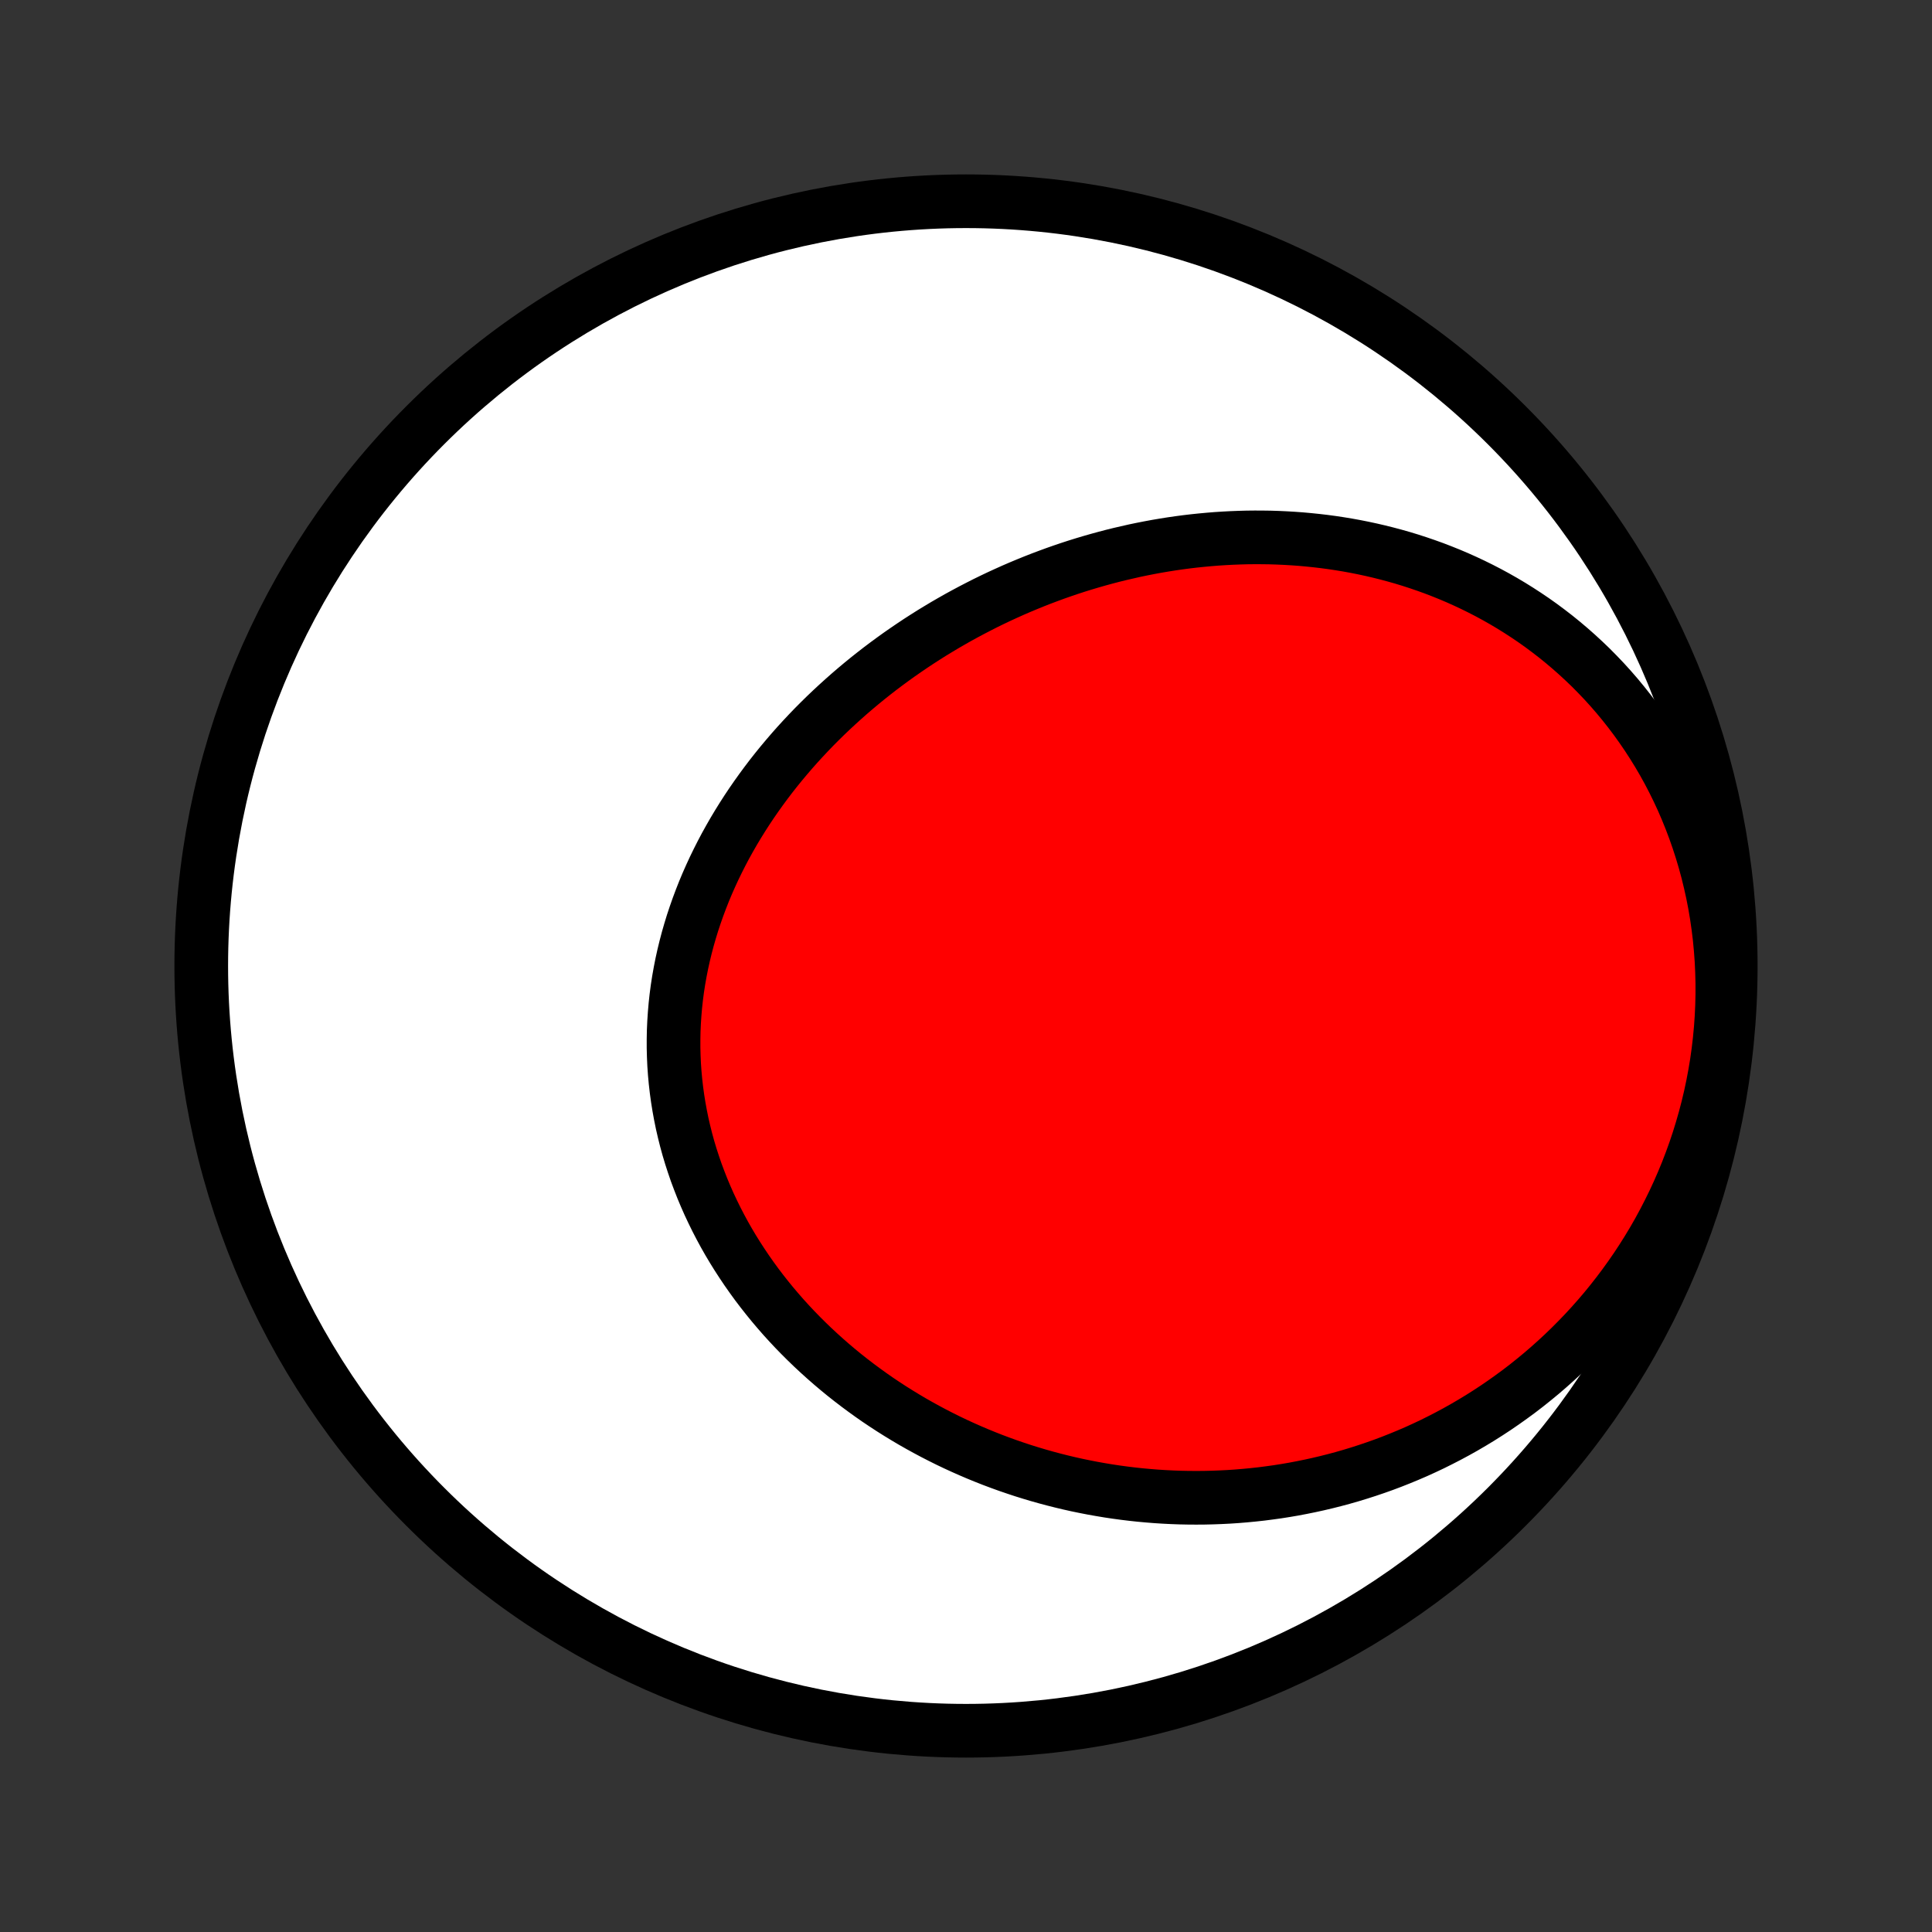 <?xml version="1.0" encoding="utf-8" standalone="no"?>
<!DOCTYPE svg PUBLIC "-//W3C//DTD SVG 1.1//EN"
  "http://www.w3.org/Graphics/SVG/1.1/DTD/svg11.dtd">
<!-- Created with matplotlib (http://matplotlib.org/) -->
<svg height="72pt" version="1.1" viewBox="0 0 72 72" width="72pt" xmlns="http://www.w3.org/2000/svg" xmlns:xlink="http://www.w3.org/1999/xlink">
 <rect x="0" y="0" width="72" height="72" fill="#333333" stroke="none"/>
 <defs>
  <style type="text/css">
*{stroke-linecap:butt;stroke-linejoin:round;}
  </style>
 </defs>
 <g id="figure_1">
  <g id="patch_1">
   <path d="
M0 72
L72 72
L72 0
L0 0
z
" style="fill:none;"/>
  </g>
  <g id="axes_1">
   <g id="PatchCollection_1">
    <defs>
     <path d="
M36 -7.5
C43.558 -7.5 50.808 -10.503 56.153 -15.848
C61.497 -21.192 64.5 -28.442 64.5 -36
C64.5 -43.558 61.497 -50.808 56.153 -56.153
C50.808 -61.497 43.558 -64.5 36 -64.5
C28.442 -64.5 21.192 -61.497 15.848 -56.153
C10.503 -50.808 7.5 -43.558 7.5 -36
C7.5 -28.442 10.503 -21.192 15.848 -15.848
C21.192 -10.503 28.442 -7.5 36 -7.5
z
" id="C0_0_a811fe30f3"/>
     <path d="
M41.736 -51.353
L41.465 -51.286
L41.194 -51.215
L40.924 -51.141
L40.655 -51.064
L40.387 -50.984
L40.12 -50.901
L39.853 -50.814
L39.588 -50.724
L39.323 -50.631
L39.059 -50.534
L38.796 -50.435
L38.534 -50.332
L38.273 -50.226
L38.012 -50.117
L37.753 -50.005
L37.495 -49.889
L37.237 -49.771
L36.981 -49.649
L36.725 -49.524
L36.471 -49.395
L36.218 -49.264
L35.965 -49.129
L35.714 -48.992
L35.464 -48.85
L35.215 -48.706
L34.968 -48.558
L34.721 -48.408
L34.476 -48.253
L34.232 -48.096
L33.99 -47.935
L33.749 -47.771
L33.509 -47.604
L33.271 -47.433
L33.034 -47.259
L32.799 -47.082
L32.566 -46.901
L32.334 -46.717
L32.105 -46.53
L31.877 -46.339
L31.651 -46.145
L31.427 -45.947
L31.205 -45.746
L30.985 -45.542
L30.767 -45.334
L30.552 -45.123
L30.339 -44.909
L30.129 -44.691
L29.921 -44.469
L29.716 -44.245
L29.514 -44.017
L29.315 -43.785
L29.118 -43.55
L28.925 -43.312
L28.735 -43.071
L28.549 -42.826
L28.366 -42.578
L28.186 -42.326
L28.01 -42.072
L27.838 -41.814
L27.67 -41.553
L27.506 -41.289
L27.346 -41.022
L27.191 -40.752
L27.04 -40.48
L26.894 -40.204
L26.753 -39.925
L26.616 -39.644
L26.485 -39.36
L26.358 -39.073
L26.237 -38.784
L26.122 -38.492
L26.012 -38.198
L25.908 -37.902
L25.809 -37.604
L25.717 -37.304
L25.63 -37.001
L25.55 -36.697
L25.476 -36.392
L25.408 -36.084
L25.347 -35.775
L25.292 -35.465
L25.244 -35.154
L25.203 -34.842
L25.169 -34.529
L25.142 -34.215
L25.121 -33.9
L25.107 -33.585
L25.101 -33.27
L25.101 -32.954
L25.109 -32.638
L25.123 -32.323
L25.145 -32.008
L25.174 -31.693
L25.21 -31.379
L25.253 -31.066
L25.303 -30.753
L25.36 -30.442
L25.423 -30.132
L25.494 -29.823
L25.571 -29.516
L25.655 -29.21
L25.746 -28.907
L25.844 -28.605
L25.947 -28.305
L26.058 -28.008
L26.174 -27.712
L26.297 -27.419
L26.425 -27.129
L26.56 -26.842
L26.7 -26.557
L26.846 -26.275
L26.997 -25.996
L27.154 -25.72
L27.316 -25.448
L27.484 -25.178
L27.656 -24.913
L27.833 -24.65
L28.015 -24.391
L28.201 -24.135
L28.392 -23.884
L28.588 -23.635
L28.787 -23.391
L28.991 -23.15
L29.198 -22.913
L29.41 -22.68
L29.625 -22.451
L29.843 -22.227
L30.065 -22.006
L30.291 -21.788
L30.519 -21.576
L30.751 -21.367
L30.985 -21.162
L31.223 -20.961
L31.463 -20.764
L31.706 -20.572
L31.951 -20.384
L32.199 -20.2
L32.45 -20.019
L32.702 -19.843
L32.957 -19.672
L33.214 -19.504
L33.473 -19.341
L33.734 -19.182
L33.997 -19.026
L34.261 -18.876
L34.528 -18.729
L34.796 -18.586
L35.065 -18.448
L35.336 -18.313
L35.609 -18.183
L35.883 -18.057
L36.159 -17.935
L36.435 -17.817
L36.714 -17.703
L36.993 -17.593
L37.273 -17.488
L37.555 -17.386
L37.838 -17.289
L38.122 -17.195
L38.407 -17.106
L38.692 -17.021
L38.979 -16.94
L39.267 -16.863
L39.556 -16.79
L39.845 -16.721
L40.136 -16.656
L40.427 -16.596
L40.719 -16.539
L41.012 -16.487
L41.305 -16.438
L41.599 -16.394
L41.894 -16.354
L42.19 -16.318
L42.486 -16.286
L42.783 -16.259
L43.081 -16.235
L43.379 -16.216
L43.677 -16.201
L43.977 -16.19
L44.276 -16.184
L44.577 -16.182
L44.877 -16.184
L45.179 -16.191
L45.48 -16.202
L45.782 -16.217
L46.085 -16.237
L46.388 -16.262
L46.691 -16.291
L46.995 -16.324
L47.298 -16.363
L47.602 -16.405
L47.907 -16.453
L48.211 -16.505
L48.516 -16.563
L48.821 -16.625
L49.126 -16.692
L49.431 -16.764
L49.736 -16.841
L50.041 -16.923
L50.345 -17.01
L50.65 -17.103
L50.955 -17.201
L51.259 -17.304
L51.563 -17.412
L51.866 -17.526
L52.169 -17.646
L52.472 -17.771
L52.774 -17.901
L53.075 -18.038
L53.376 -18.18
L53.675 -18.329
L53.974 -18.483
L54.272 -18.643
L54.568 -18.809
L54.864 -18.982
L55.158 -19.16
L55.45 -19.345
L55.741 -19.536
L56.03 -19.734
L56.317 -19.938
L56.603 -20.148
L56.886 -20.365
L57.166 -20.589
L57.445 -20.819
L57.72 -21.056
L57.993 -21.3
L58.263 -21.55
L58.53 -21.808
L58.793 -22.072
L59.053 -22.342
L59.309 -22.62
L59.561 -22.904
L59.809 -23.195
L60.052 -23.493
L60.291 -23.798
L60.525 -24.109
L60.754 -24.427
L60.978 -24.751
L61.196 -25.082
L61.408 -25.419
L61.615 -25.763
L61.815 -26.112
L62.008 -26.468
L62.195 -26.83
L62.375 -27.197
L62.548 -27.57
L62.713 -27.948
L62.871 -28.331
L63.02 -28.719
L63.162 -29.112
L63.295 -29.509
L63.419 -29.911
L63.535 -30.316
L63.642 -30.725
L63.74 -31.137
L63.828 -31.552
L63.907 -31.97
L63.977 -32.39
L64.036 -32.812
L64.086 -33.236
L64.126 -33.66
L64.156 -34.086
L64.176 -34.512
L64.186 -34.938
L64.186 -35.364
L64.175 -35.789
L64.155 -36.213
L64.124 -36.636
L64.084 -37.057
L64.033 -37.475
L63.973 -37.891
L63.903 -38.304
L63.823 -38.714
L63.733 -39.12
L63.635 -39.522
L63.527 -39.919
L63.41 -40.312
L63.284 -40.7
L63.15 -41.083
L63.007 -41.461
L62.856 -41.833
L62.698 -42.199
L62.531 -42.558
L62.357 -42.912
L62.176 -43.259
L61.988 -43.599
L61.793 -43.932
L61.591 -44.259
L61.384 -44.578
L61.17 -44.891
L60.951 -45.196
L60.727 -45.493
L60.497 -45.784
L60.263 -46.067
L60.024 -46.342
L59.78 -46.611
L59.532 -46.871
L59.281 -47.125
L59.025 -47.37
L58.766 -47.609
L58.504 -47.84
L58.239 -48.064
L57.971 -48.281
L57.7 -48.49
L57.427 -48.693
L57.152 -48.888
L56.874 -49.076
L56.595 -49.257
L56.314 -49.432
L56.031 -49.6
L55.747 -49.761
L55.461 -49.916
L55.174 -50.064
L54.886 -50.206
L54.598 -50.341
L54.308 -50.471
L54.018 -50.594
L53.727 -50.711
L53.436 -50.823
L53.144 -50.928
L52.852 -51.028
L52.559 -51.123
L52.267 -51.212
L51.974 -51.295
L51.682 -51.373
L51.389 -51.446
L51.097 -51.514
L50.804 -51.577
L50.512 -51.635
L50.221 -51.688
L49.929 -51.736
L49.638 -51.78
L49.347 -51.819
L49.057 -51.853
L48.767 -51.883
L48.478 -51.909
L48.19 -51.93
L47.901 -51.947
L47.614 -51.96
L47.327 -51.969
L47.04 -51.973
L46.755 -51.974
L46.47 -51.971
L46.185 -51.963
L45.902 -51.952
L45.619 -51.937
L45.337 -51.919
L45.055 -51.896
L44.774 -51.87
L44.494 -51.841
L44.215 -51.808
L43.936 -51.771
L43.659 -51.731
L43.382 -51.687
L43.105 -51.64
L42.83 -51.589
L42.555 -51.535
L42.281 -51.478
z
" id="C0_1_2b5cbcbe4d"/>
    </defs>
    <g clip-path="url(#p1bffca34e9)">
     <use style="fill:#ffffff;stroke:#000000;stroke-width:2.0;" x="0.0" xlink:href="#C0_0_a811fe30f3" y="72.0"/>
    </g>
    <g clip-path="url(#p1bffca34e9)">
     <use style="fill:#ff0000;stroke:#000000;stroke-width:2.0;" x="0.0" xlink:href="#C0_1_2b5cbcbe4d" y="72.0"/>
    </g>
   </g>
  </g>
 </g>
 <defs>
  <clipPath id="p1bffca34e9">
   <rect height="72.0" width="72.0" x="0.0" y="0.0"/>
  </clipPath>
 </defs>
</svg>
